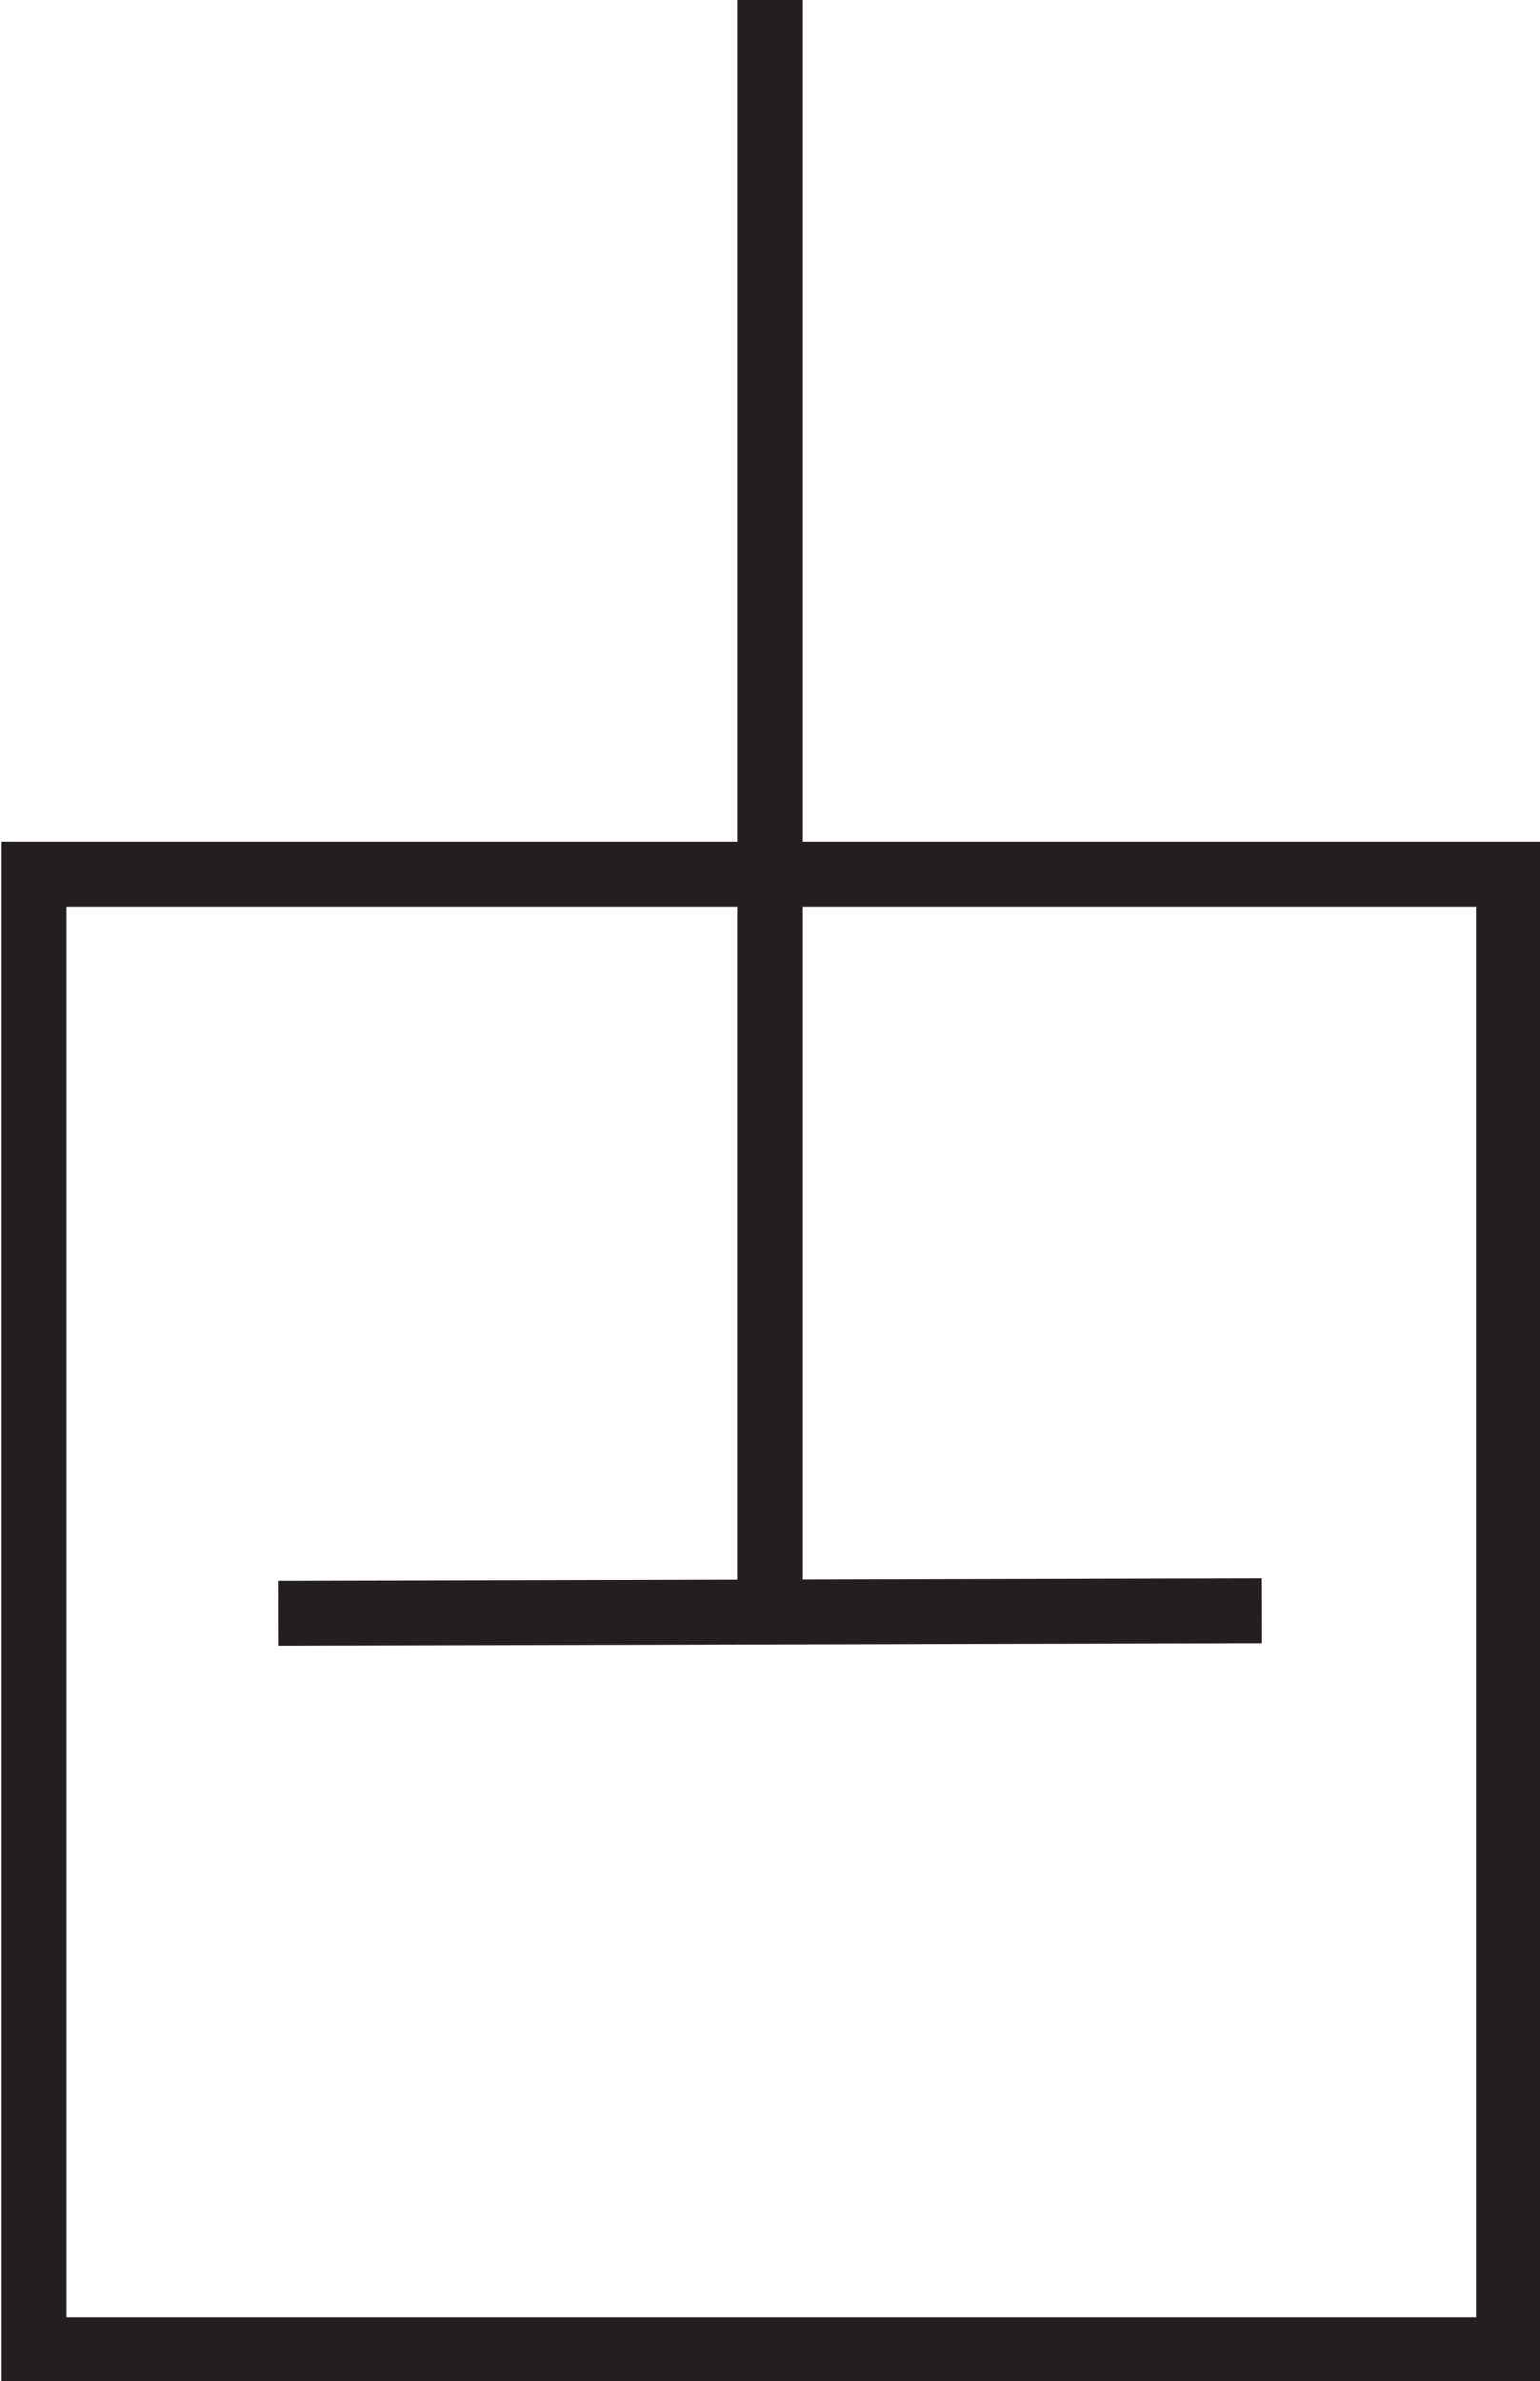 <svg id="Layer_1" data-name="Layer 1" xmlns="http://www.w3.org/2000/svg" viewBox="0 0 5.92 9.15"><defs><style>.cls-1{fill:none;stroke:#231f20;stroke-width:0.25px;}</style></defs><rect class="cls-1" x="0.13" y="3.36" width="5.67" height="5.67"/><line class="cls-1" x1="2.96" y1="6.2" x2="2.96"/><line class="cls-1" x1="1.07" y1="6.2" x2="4.85" y2="6.19"/></svg>